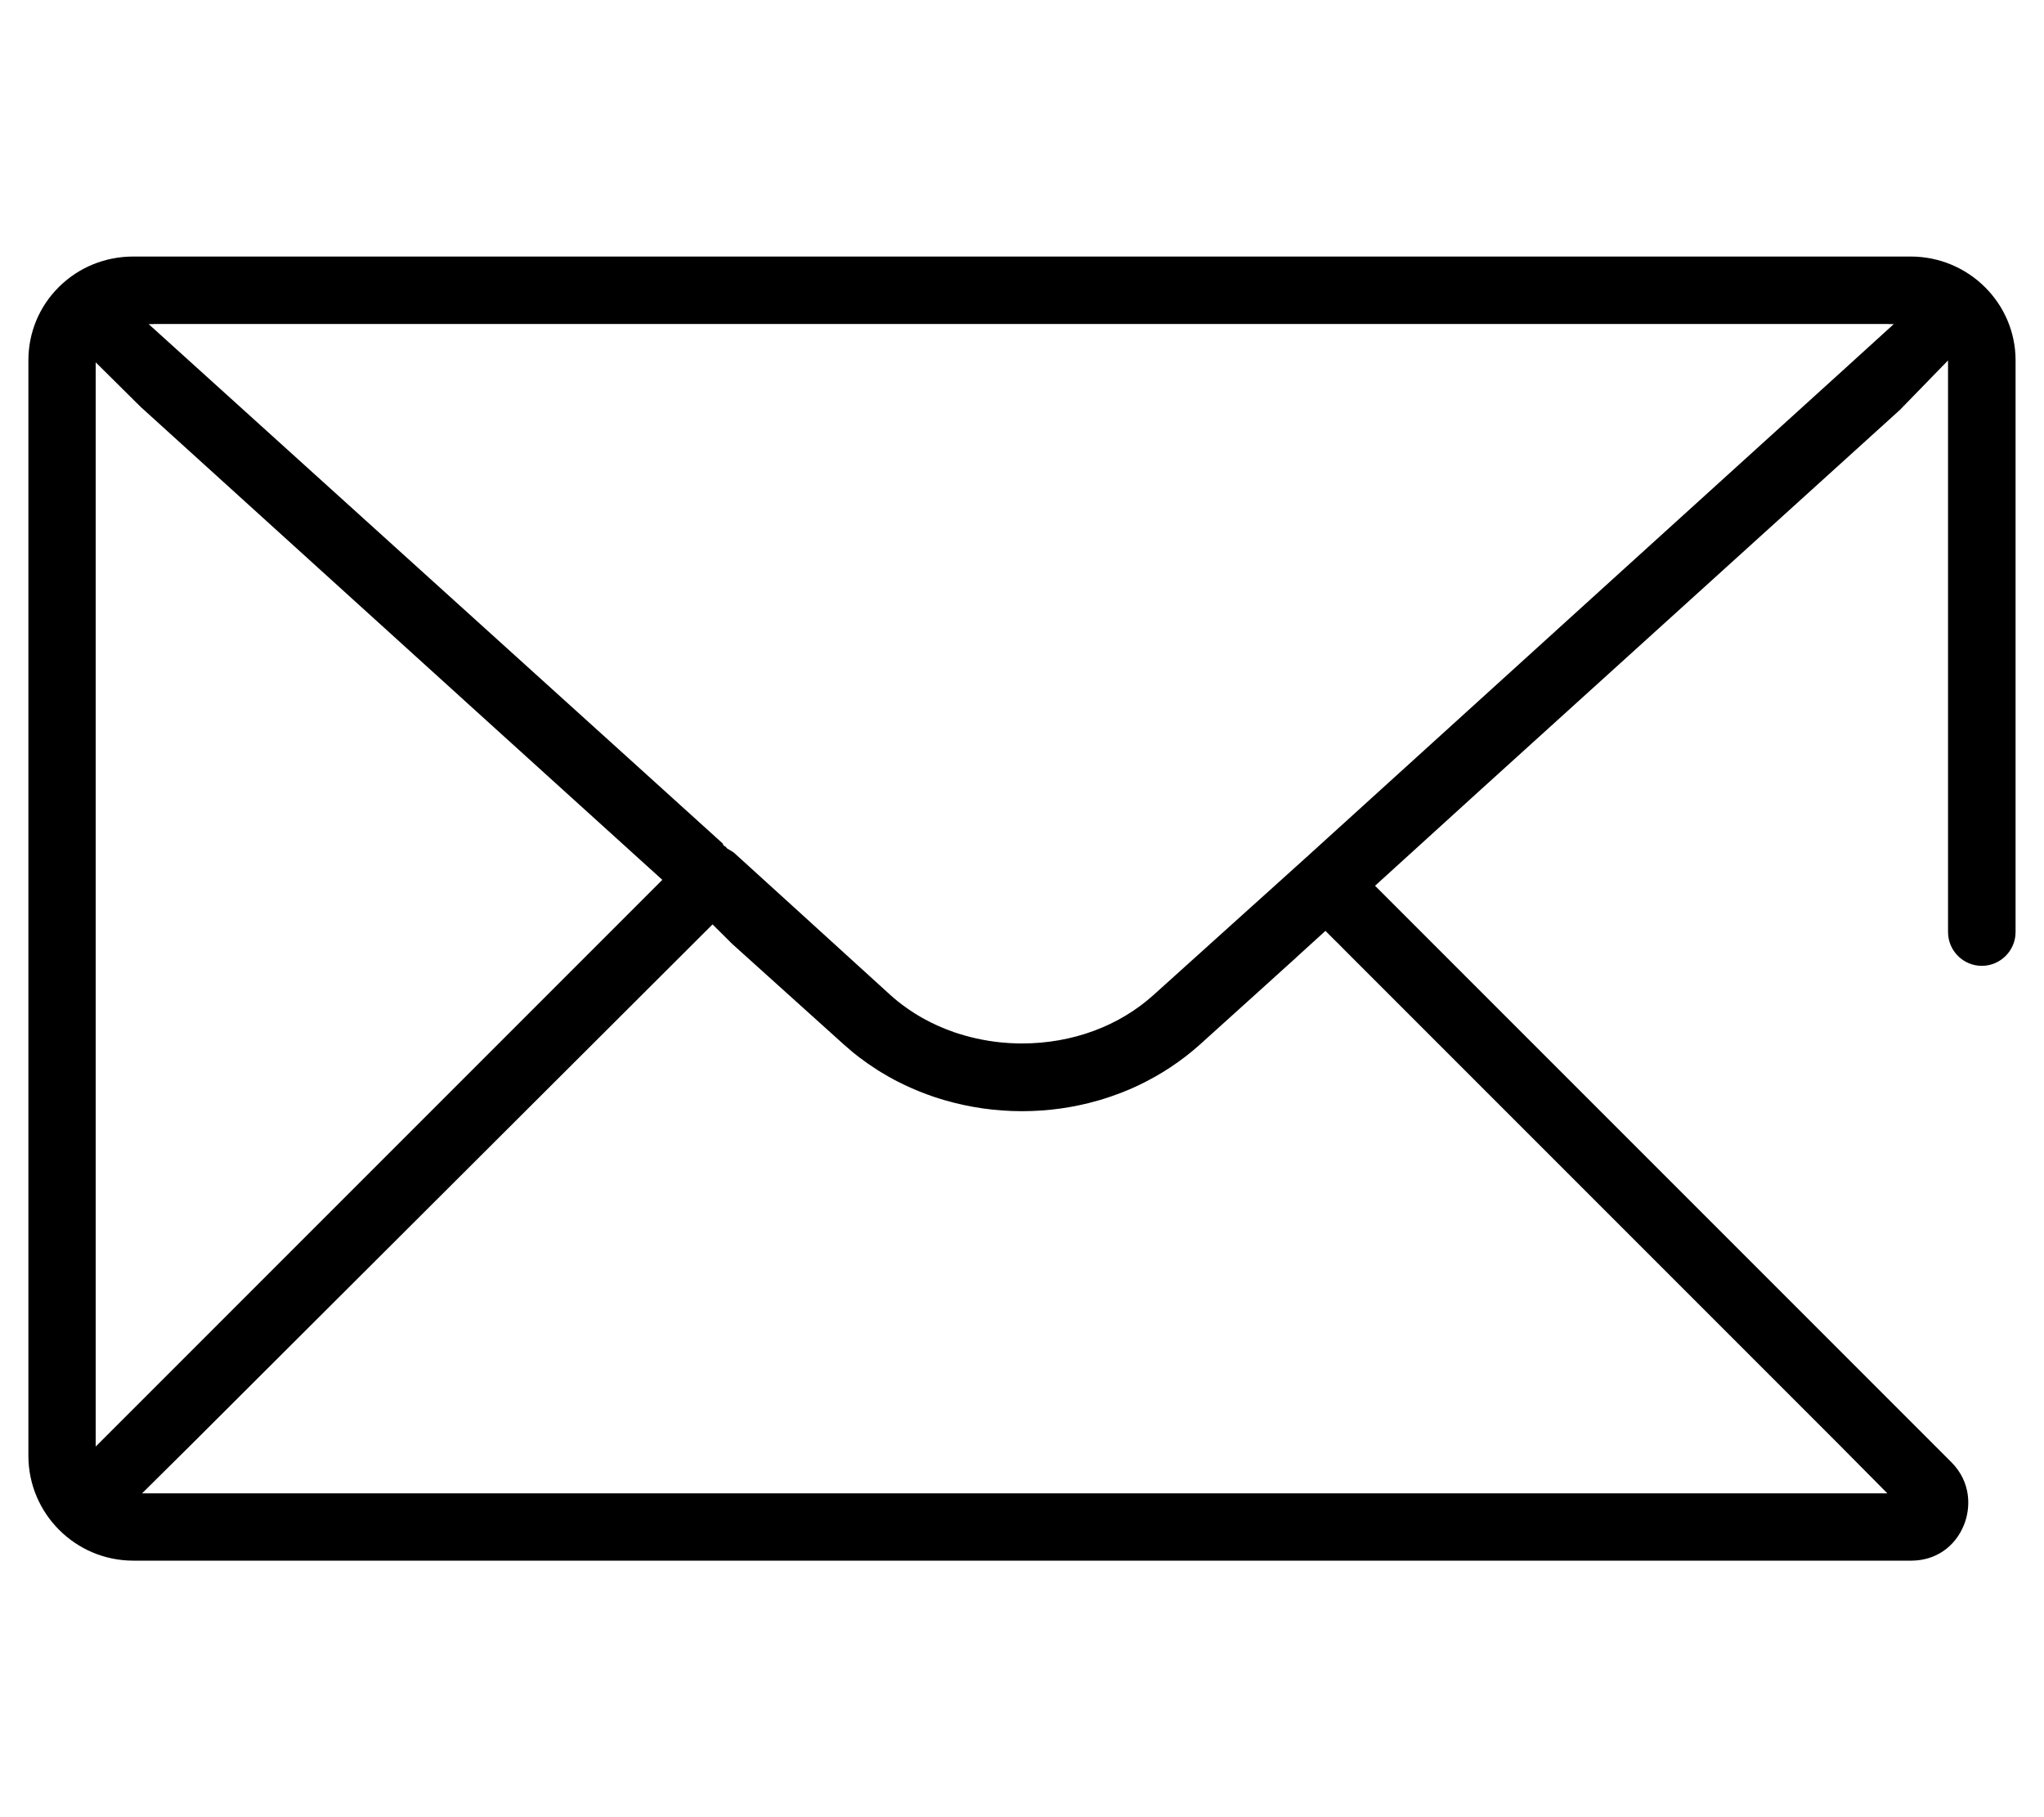 <?xml version="1.0" encoding="UTF-8"?><svg id="a" xmlns="http://www.w3.org/2000/svg" viewBox="0 0 576 512"><path d="m362.35,272.42l-2.62,2.38,2.62-2.37,2.91-2.62v-.04l-2.91,2.65Zm176.09-200.14H37.57c-7.93,0-15.36,3.03-20.94,8.54-5.56,5.51-8.63,12.87-8.63,20.72v308.62c0,16.3,13.26,29.56,29.56,29.56h501.25c6.63-.08,12.1-3.83,14.62-10.02,1.98-4.88,2.09-12.1-3.56-17.75l-162.38-162.38,6.12-5.56,22.7-20.64,16.38-14.84,102.71-93.04,13.56-13.94v19.69s0,141.37,0,141.37c0,5.25,4.27,9.52,9.51,9.52s9.52-4.27,9.52-9.52V101.54c0-16.13-13.26-29.26-29.56-29.26ZM26.97,407.57V102.09l12.7,12.59.7.63,90.13,81.73.03.03.03.02.23.22,49.62,44.95,6.23,5.64-5.94,5.95L40.63,393.92l-13.66,13.65Zm491.33-.5v.02s.05.04.05.04l13.51,13.63H40.03l13.81-13.68.03-.03,141.27-140.95,5.66-5.65,5.53,5.5,31.58,28.45c.61.54,1.32,1.16,2.05,1.76l.09.07.08.08c.22.18.43.35.64.53l.05.03.59.47.71.56c.08.06.16.11.24.17l.12.09.13.09c.58.45,1.23.92,2.04,1.49.84.58,1.71,1.16,2.58,1.71l.22.14.87.54.05.02.04.03c.74.45,1.44.86,2.11,1.24l.04.02.04.02c.45.26.92.51,1.38.76.34.18.68.35,1.02.53.64.33,1.3.65,2.12,1.04.54.26.99.47,1.42.65l.11.04.12.06c.35.15.69.3,1.04.45l.56.23.06.03c.42.18.83.34,1.24.5.97.39,2.02.77,3.19,1.18l.32.11c.44.14.87.28,1.3.42.56.18,1.11.34,1.67.51,7.07,2.06,14.43,3.11,21.83,3.11s14.53-1.01,21.5-3.01l.32-.09c.58-.18,1.13-.34,1.68-.52.52-.16,1.08-.35,1.63-.54.97-.33,1.83-.64,2.63-.95l.05-.02.05-.02c.29-.11.56-.22.84-.33l.04-.02.04-.02c.43-.17.85-.34,1.28-.52l.03-.02h.03c.46-.2.91-.4,1.36-.6l.31-.14c.3-.13.61-.27.91-.42,6.39-3.02,12.21-6.87,17.34-11.45l17.92-16.18.97-.88,1.6-1.44.8-.73.19-.17.23-.21,2.62-2.38,2.91-2.65h.01l8.24-7.49,3.08,3.08h.03s2.36,2.39,2.36,2.39l139.32,139.32Zm.04-301.82l-60.81,55.15-.32.29-41.79,37.93-46.64,42.33-.43.42-.15.1-1.33,1.21-20.05,18.06-21.65,19.51c-9.77,8.86-22.98,13.75-37.17,13.75-.47,0-.94-.01-1.41-.02-1.34-.02-2.73-.11-4.23-.25-1.21-.11-2.48-.27-3.77-.48-.72-.11-1.33-.22-1.91-.34-2.12-.41-4.25-.95-6.35-1.61h-.03s-.03-.02-.03-.02l-.28-.09c-.3-.09-.6-.19-.91-.29-.88-.31-1.62-.58-2.3-.85-.4-.15-.79-.31-1.18-.48-.47-.19-.98-.41-1.48-.64-1.14-.51-2.25-1.06-3.4-1.69-.51-.27-1.09-.58-1.7-.96-.8-.46-1.55-.93-2.23-1.4-.46-.3-.97-.64-1.51-1.04-1.56-1.1-3.08-2.31-4.5-3.61l-23.91-21.76-3.3-3-15.09-13.72-1.72-1.56c-.15-.1-.36-.23-.62-.39l-1.28-.78-.28-.37-.67-.45-.3-.59-31.22-28.26-2.78-2.51L57.29,105.25l-15.4-13.93h1.5l-.04-.04h488.93l-.04.04h1.42l-15.32,13.93Z"/></svg>